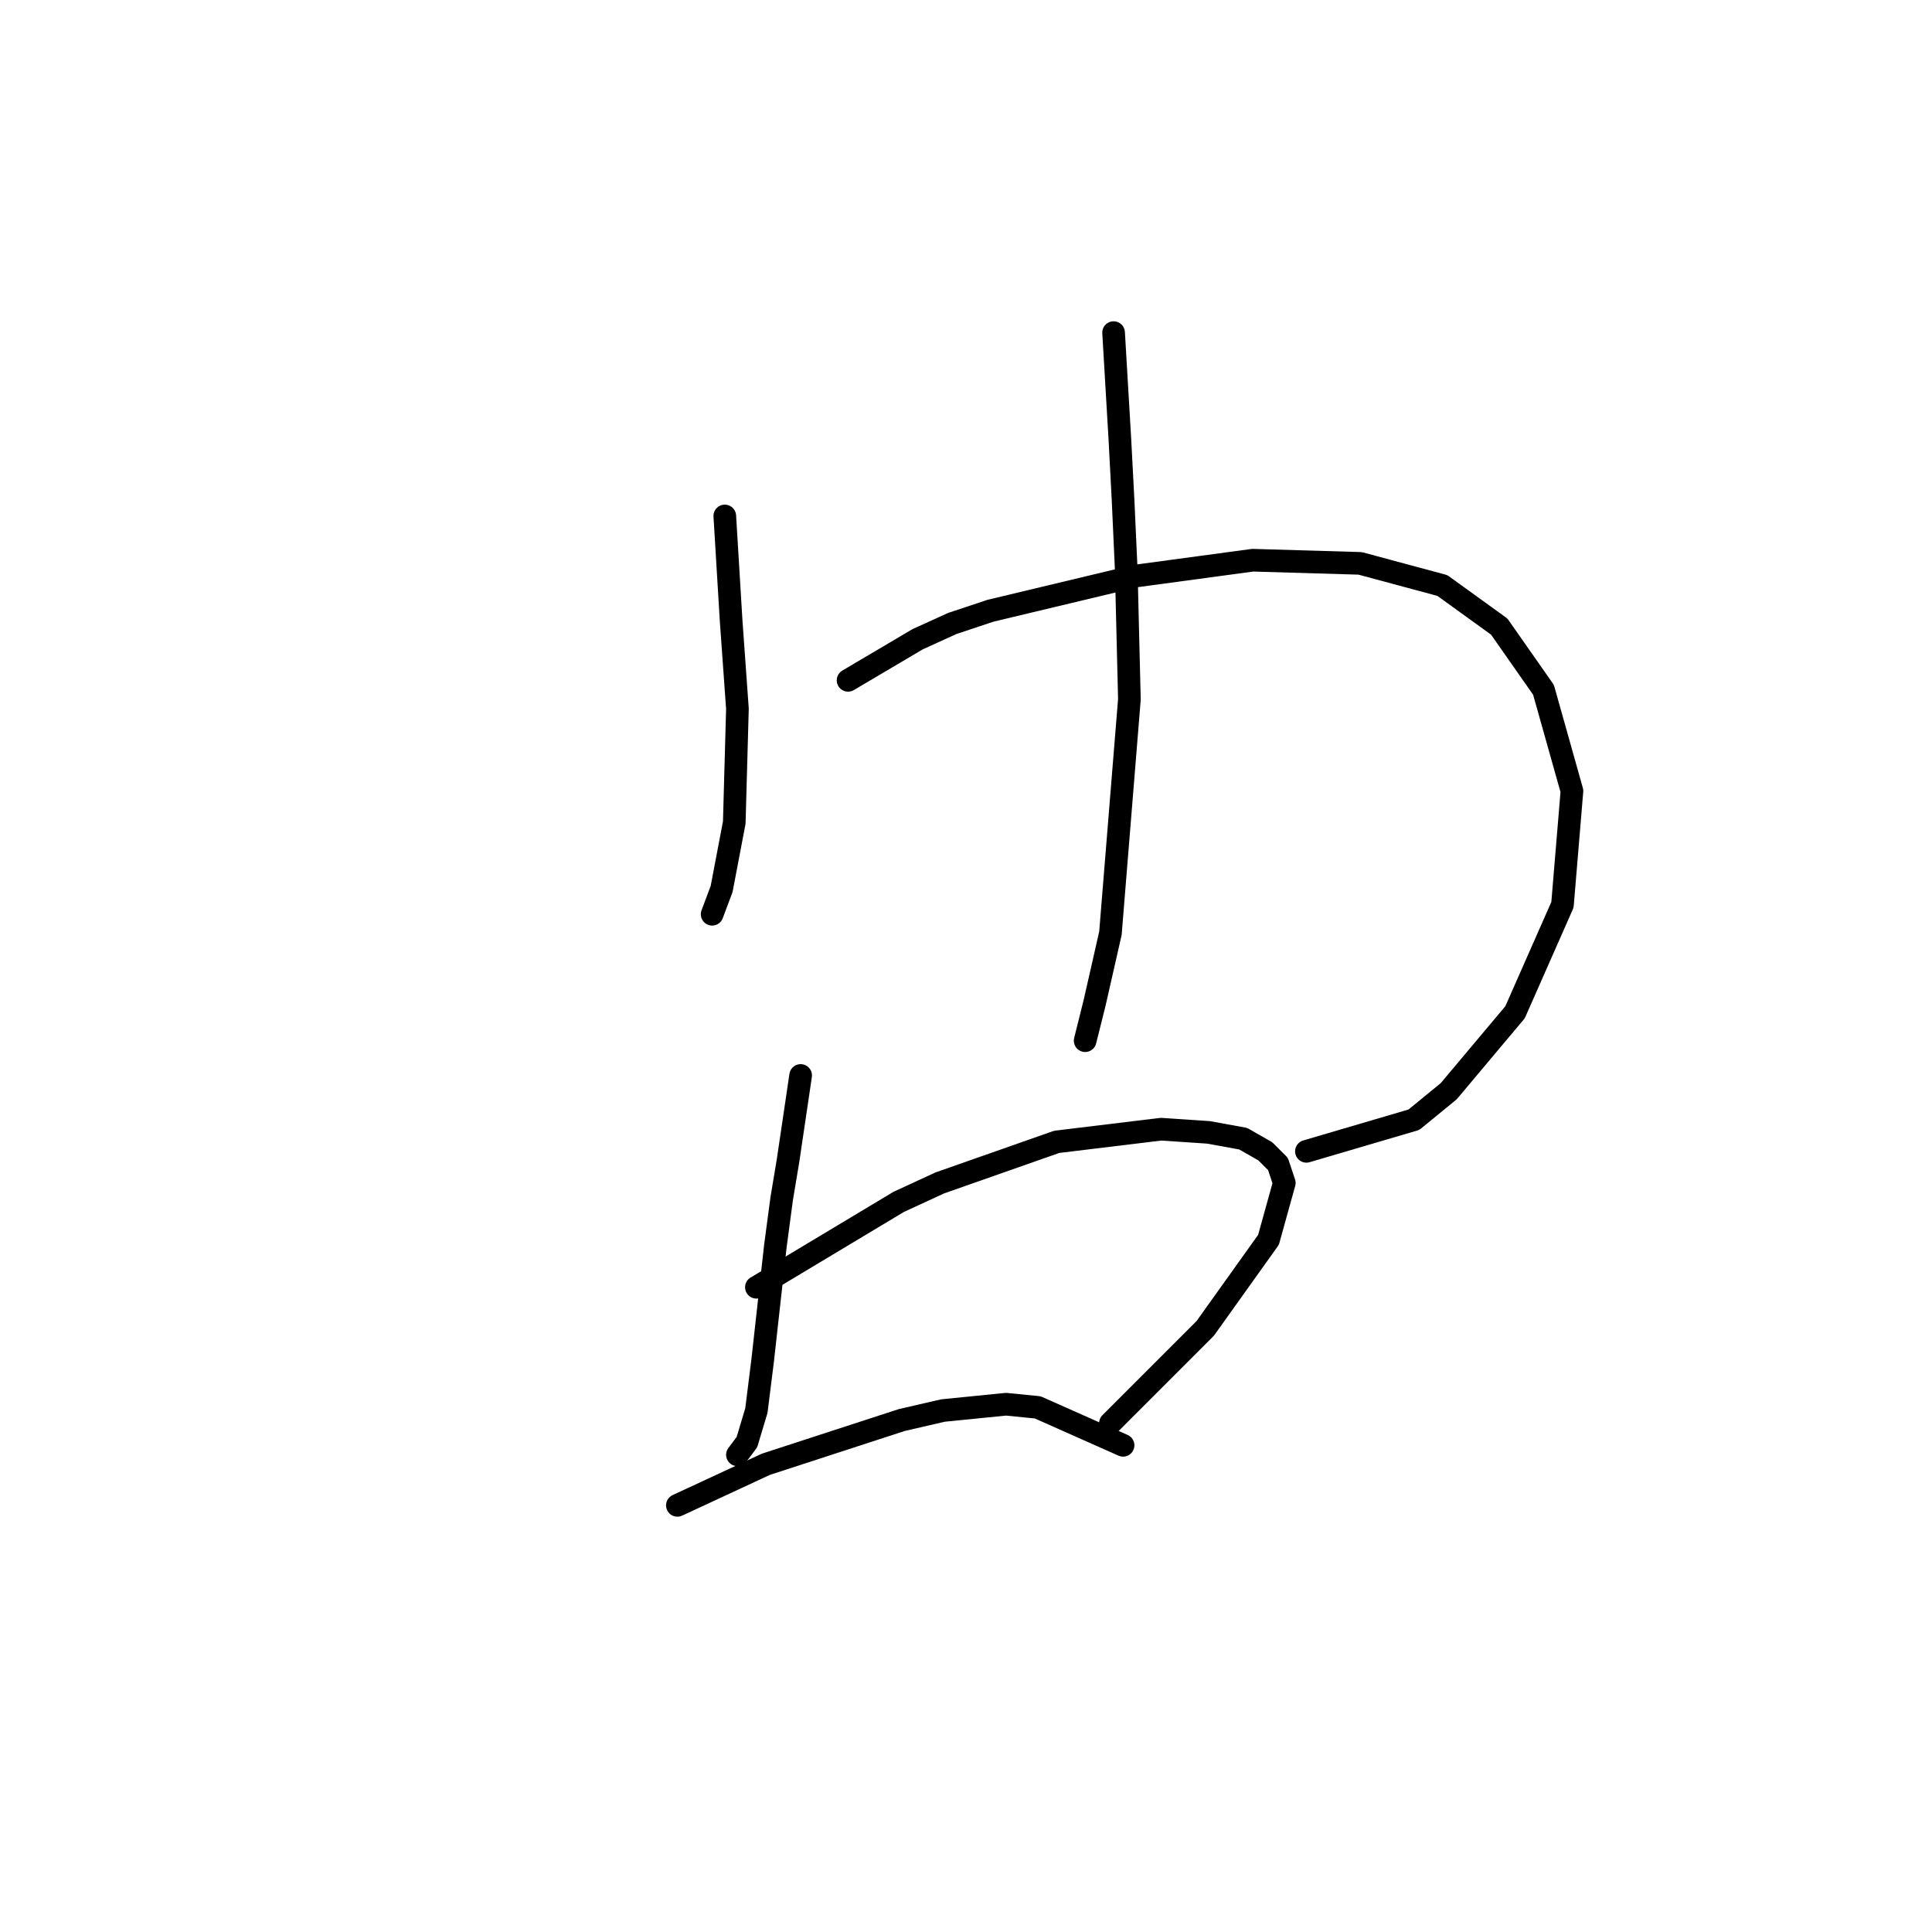 <?xml version="1.0" standalone="no"?>
    <svg width="256" height="256" xmlns="http://www.w3.org/2000/svg" version="1.1">
    <polyline stroke="black" stroke-width="3" stroke-linecap="round" fill="transparent" stroke-linejoin="round" points="96.038 68.367 96.875 82.19 97.294 88.054 97.713 93.918 97.294 108.996 95.619 117.792 94.362 121.143 94.362 121.143 " />
        <polyline stroke="black" stroke-width="3" stroke-linecap="round" fill="transparent" stroke-linejoin="round" points="112.373 90.148 121.588 84.703 126.195 82.608 131.222 80.933 150.489 76.326 165.987 74.231 180.228 74.65 191.118 77.582 198.657 83.027 204.521 91.404 208.291 104.808 207.035 119.887 200.752 134.128 191.956 144.599 187.348 148.369 173.107 152.557 173.107 152.557 " />
        <polyline stroke="black" stroke-width="3" stroke-linecap="round" fill="transparent" stroke-linejoin="round" points="147.557 44.074 148.395 58.315 148.813 66.273 149.232 75.488 149.651 92.661 147.138 123.656 145.044 132.871 143.787 137.897 143.787 137.897 " />
        <polyline stroke="black" stroke-width="3" stroke-linecap="round" fill="transparent" stroke-linejoin="round" points="106.09 142.505 104.415 153.814 103.577 158.84 102.739 165.123 101.064 180.202 100.226 186.904 98.97 191.092 97.713 192.768 97.713 192.768 " />
        <polyline stroke="black" stroke-width="3" stroke-linecap="round" fill="transparent" stroke-linejoin="round" points="100.226 170.568 119.075 159.259 124.52 156.746 140.018 151.301 153.84 149.625 160.123 150.044 164.73 150.882 167.662 152.557 169.338 154.233 170.175 156.746 168.081 164.285 159.704 176.013 147.138 188.579 147.138 188.579 " />
        <polyline stroke="black" stroke-width="3" stroke-linecap="round" fill="transparent" stroke-linejoin="round" points="89.755 199.469 101.483 194.024 119.494 188.16 124.939 186.904 133.316 186.066 137.504 186.485 148.813 191.511 148.813 191.511 " />
        </svg>